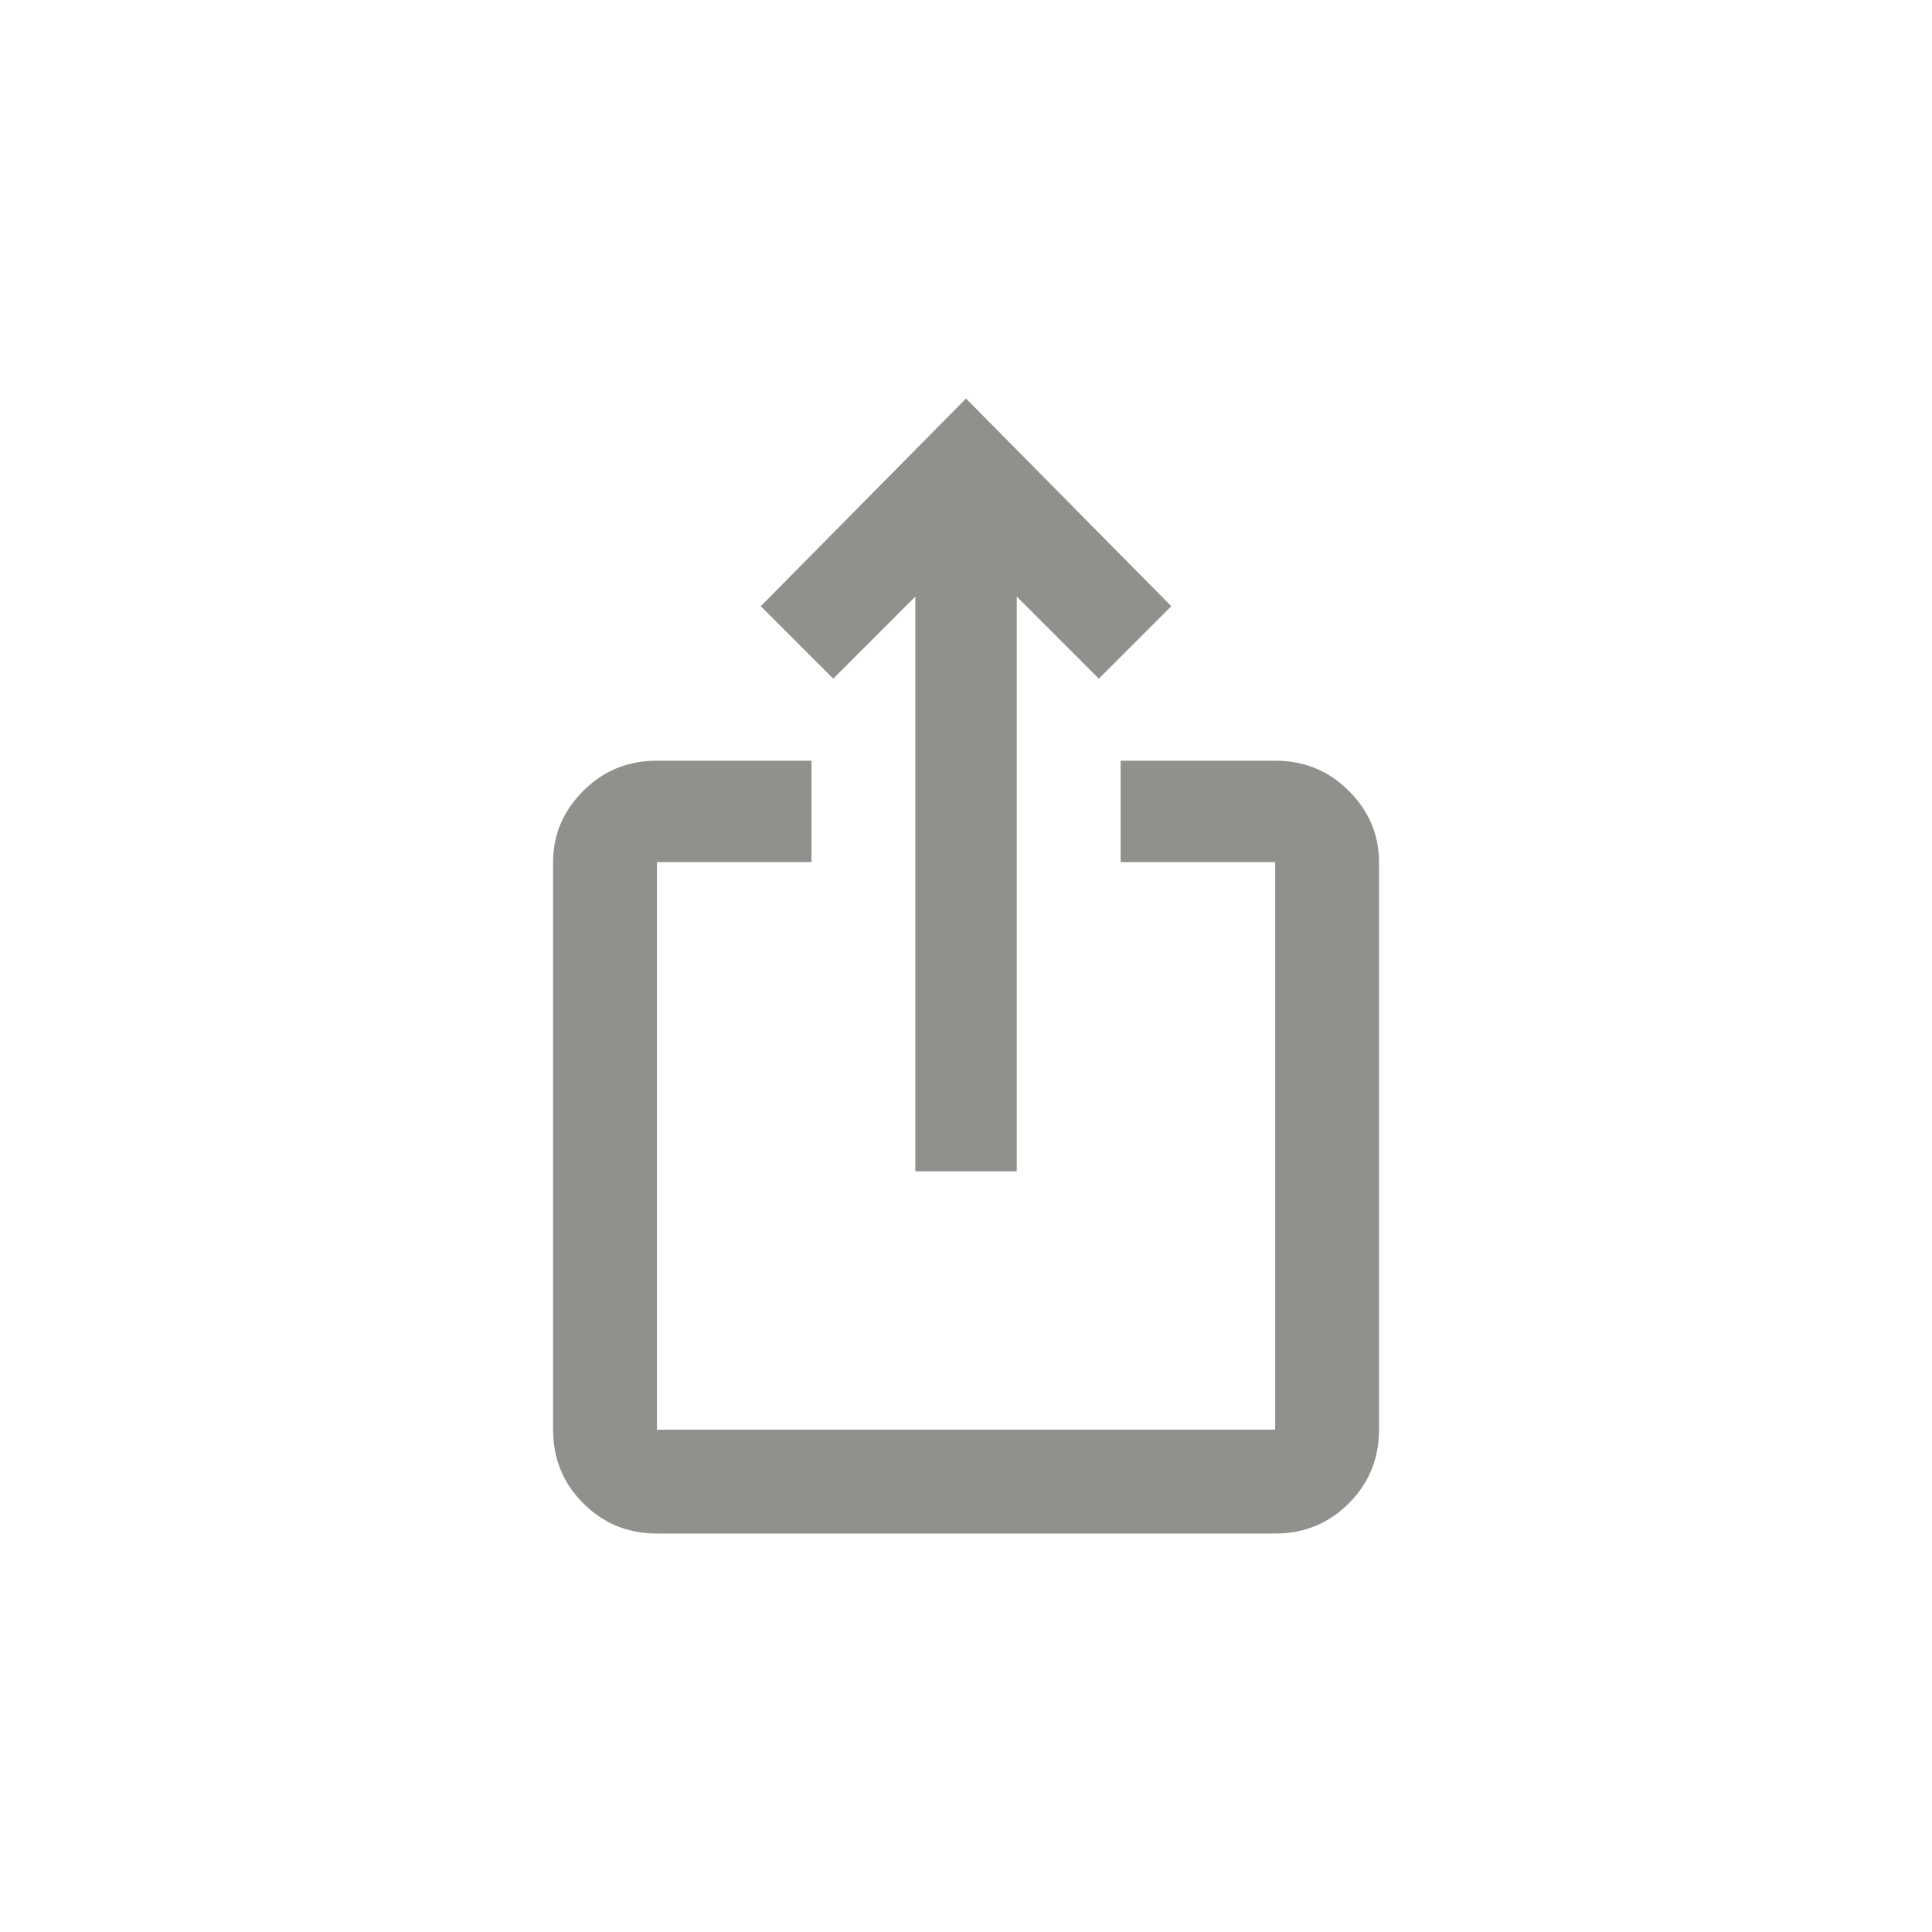 <!-- Generated by IcoMoon.io -->
<svg version="1.1" xmlns="http://www.w3.org/2000/svg" width="40" height="40" viewBox="0 0 40 40">
<title>mt-ios_share</title>
<path fill="#91908d" d="M24.251 12.551l-1.5 1.5-1.7-1.7v11.9h-2.1v-11.9l-1.7 1.7-1.5-1.5 4.249-4.3zM28.551 17.849v11.751q0 0.9-0.625 1.525t-1.525 0.625h-12.8q-0.9 0-1.525-0.625t-0.625-1.525v-11.751q0-0.849 0.625-1.475t1.525-0.625h3.2v2.1h-3.2v11.751h12.8v-11.751h-3.2v-2.1h3.2q0.9 0 1.525 0.625t0.625 1.475z"></path>
</svg>
